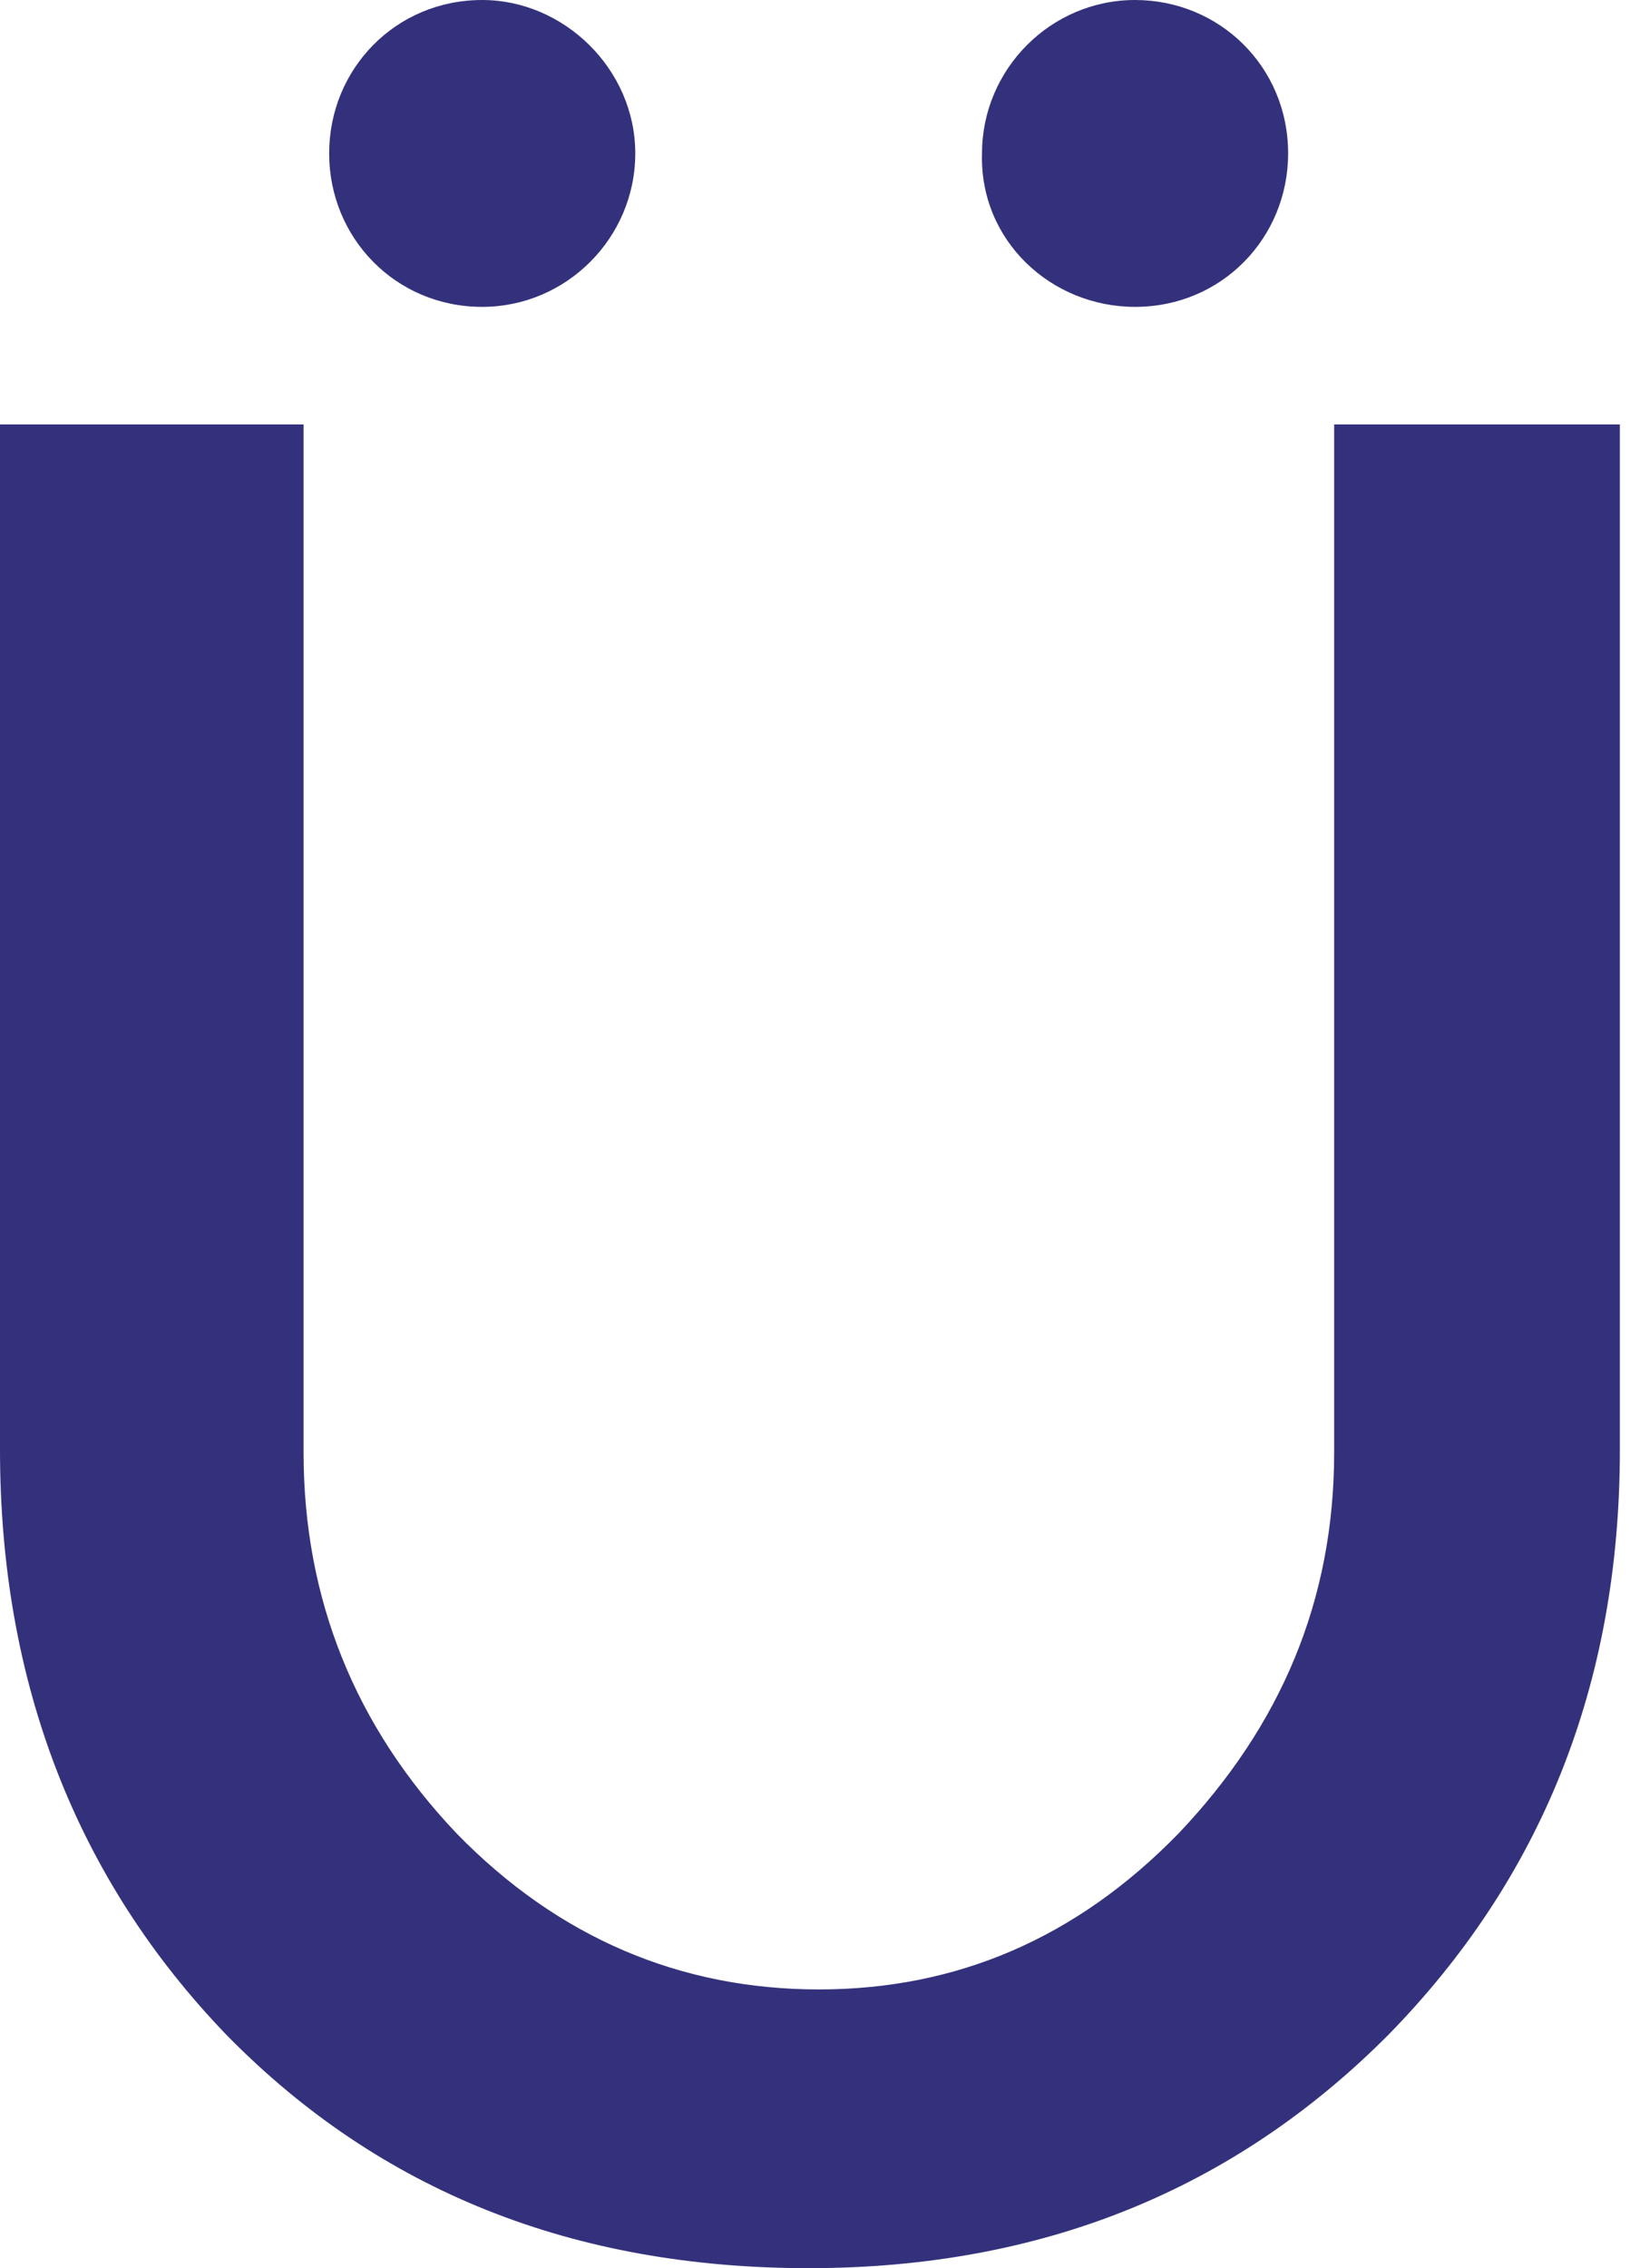 <svg width="46" height="64" viewBox="0 0 46 64" fill="none" xmlns="http://www.w3.org/2000/svg">
<g id="Logo">
<path id="Path" d="M32.032 8.659C34.48 8.659 36.352 6.71 36.352 4.329C36.352 1.876 34.408 0 32.032 0C29.657 0 27.713 1.948 27.713 4.329C27.641 6.783 29.657 8.659 32.032 8.659Z" fill="#34317C"/>
<path id="Path_2" d="M13.608 8.659C15.984 8.659 17.928 6.71 17.928 4.329C17.928 1.948 15.912 0 13.608 0C11.161 0 9.289 1.948 9.289 4.329C9.289 6.71 11.161 8.659 13.608 8.659Z" fill="#34317C"/>
<path id="Path_3" d="M44.059 11.976H38.659L37.651 11.976L37.651 40.982C37.651 45.167 36.139 48.703 33.26 51.733C30.38 54.692 26.997 56.135 23.109 56.135C19.222 56.135 15.766 54.692 12.886 51.733C10.007 48.703 8.567 45.095 8.567 40.982L8.567 11.976H6.983L2.16 11.976H0L0 40.91C0 47.476 2.16 53.032 6.407 57.434C10.727 61.835 16.198 64 22.821 64C29.444 64 34.844 61.763 39.163 57.434C43.483 53.032 45.714 47.548 45.714 40.91L45.714 11.976H44.059Z" fill="#34317C"/>
</g>
</svg>
